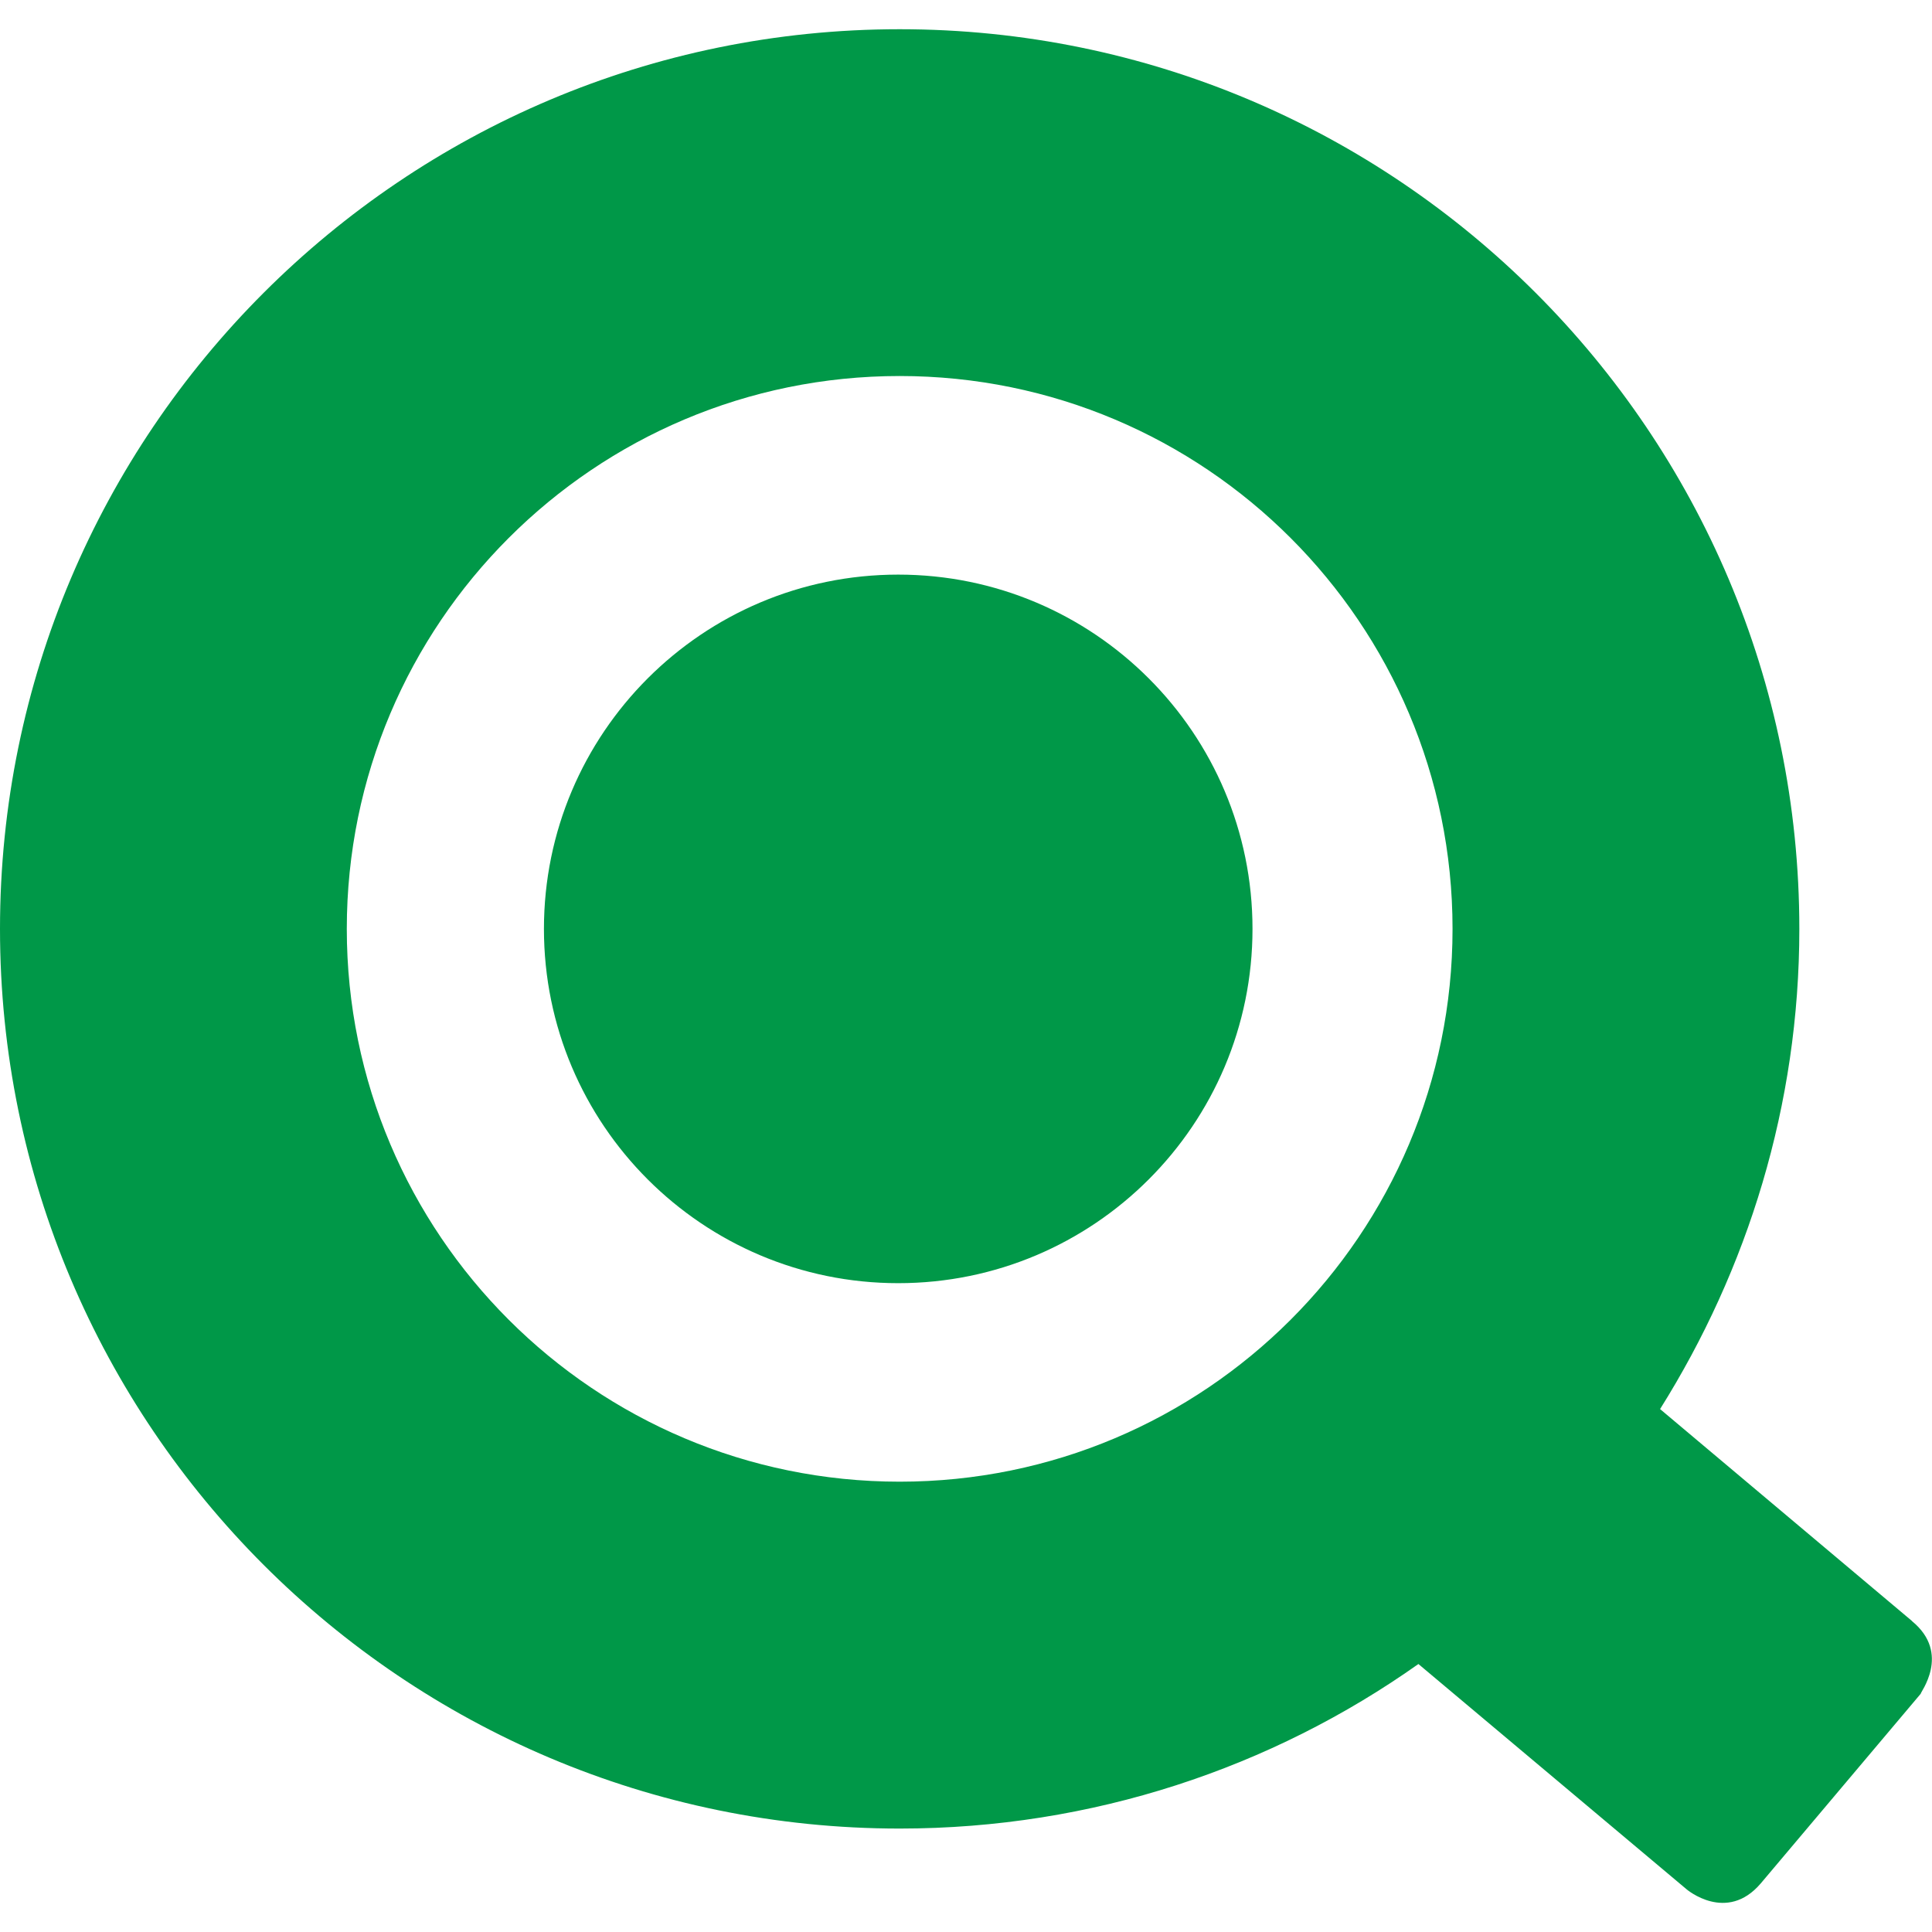 <svg role="img" viewBox="0 0 24 24" xmlns="http://www.w3.org/2000/svg"><style>path { fill: #009848; }</style><title>Qlik</title><path d="m23.752 20.137-3.13-2.633c1.086-1.731 1.73-3.775 1.73-5.965.0-6.168-5.008-11.176-11.176-11.176S0 5.37.0 11.539c0 6.168 5.008 11.176 11.176 11.176 2.393.0 4.622-.755 6.444-2.044l3.332 2.799s.497.424.921-.074l1.988-2.357c-.019.0.386-.497-.111-.902zm-5.708-8.598c0 3.793-3.075 6.867-6.868 6.867-3.793.0-6.868-3.075-6.868-6.867.0-3.793 3.075-6.868 6.868-6.868 3.793.0 6.868 3.075 6.868 6.868zm-11.287.0c0-2.43 1.97-4.401 4.401-4.401 2.43.0 4.401 1.97 4.401 4.401.0 2.43-1.97 4.401-4.401 4.401-2.43.0-4.401-1.97-4.401-4.401z"/></svg>